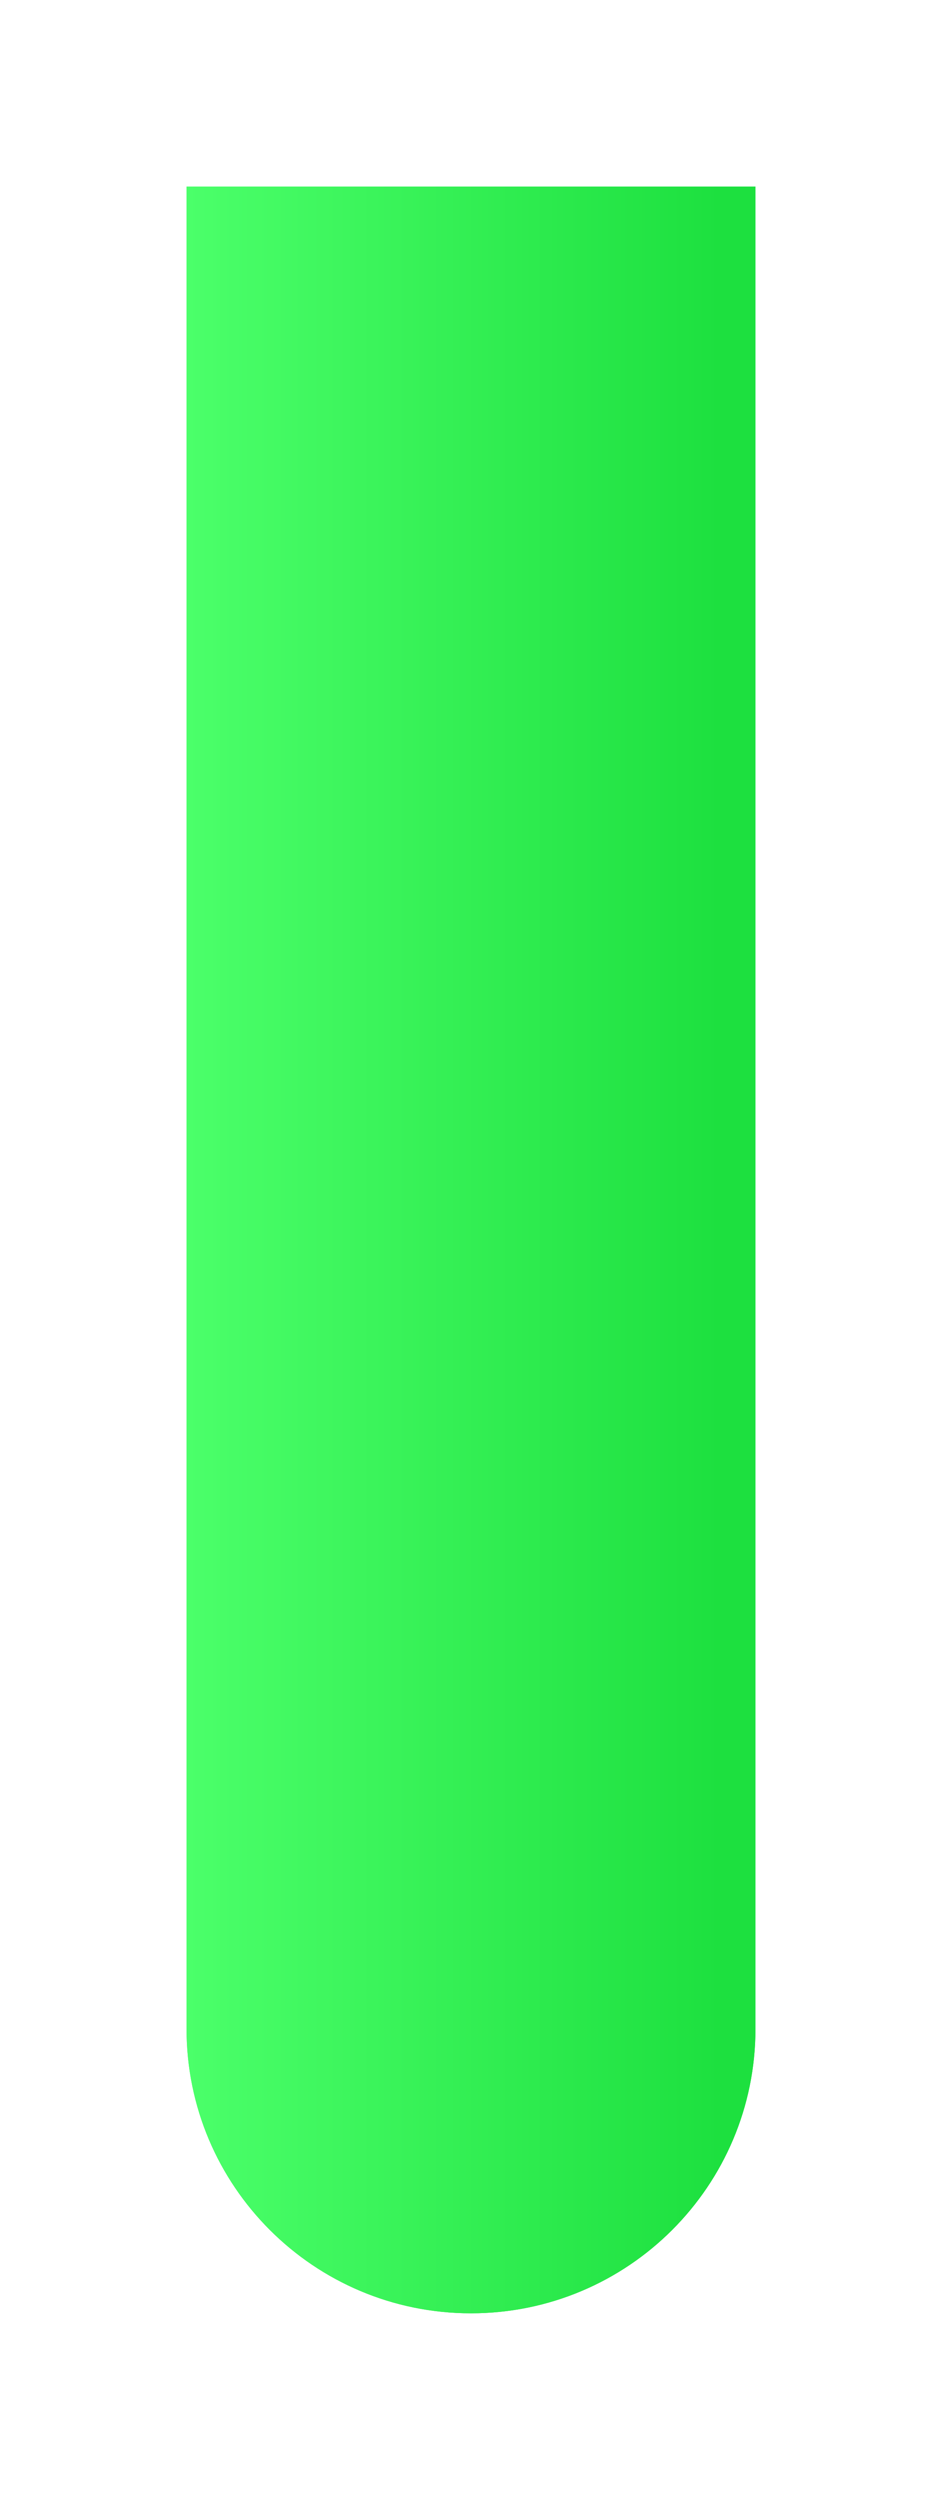 <svg width="101" height="268" viewBox="0 0 101 268" fill="none" xmlns="http://www.w3.org/2000/svg">
<g filter="url(#filter0_f)">
<path d="M20 20H81V217.5C81 234.345 67.345 248 50.5 248V248C33.655 248 20 234.345 20 217.5V20Z" fill="url(#paint0_linear)"/>
</g>
<path d="M20 20H81V217.5C81 234.345 67.345 248 50.5 248V248C33.655 248 20 234.345 20 217.5V20Z" fill="url(#paint1_linear)"/>
<defs>
<filter id="filter0_f" x="0" y="0" width="101" height="268" filterUnits="userSpaceOnUse" color-interpolation-filters="sRGB">
<feFlood flood-opacity="0" result="BackgroundImageFix"/>
<feBlend mode="normal" in="SourceGraphic" in2="BackgroundImageFix" result="shape"/>
<feGaussianBlur stdDeviation="10" result="effect1_foregroundBlur"/>
</filter>
<linearGradient id="paint0_linear" x1="20" y1="134.295" x2="77.188" y2="134.295" gradientUnits="userSpaceOnUse">
<stop stop-color="#4BFF6A"/>
<stop offset="1" stop-color="#1DE03F"/>
</linearGradient>
<linearGradient id="paint1_linear" x1="20" y1="134.295" x2="77.188" y2="134.295" gradientUnits="userSpaceOnUse">
<stop stop-color="#4BFF6A"/>
<stop offset="1" stop-color="#1DE03F"/>
</linearGradient>
</defs>
</svg>
